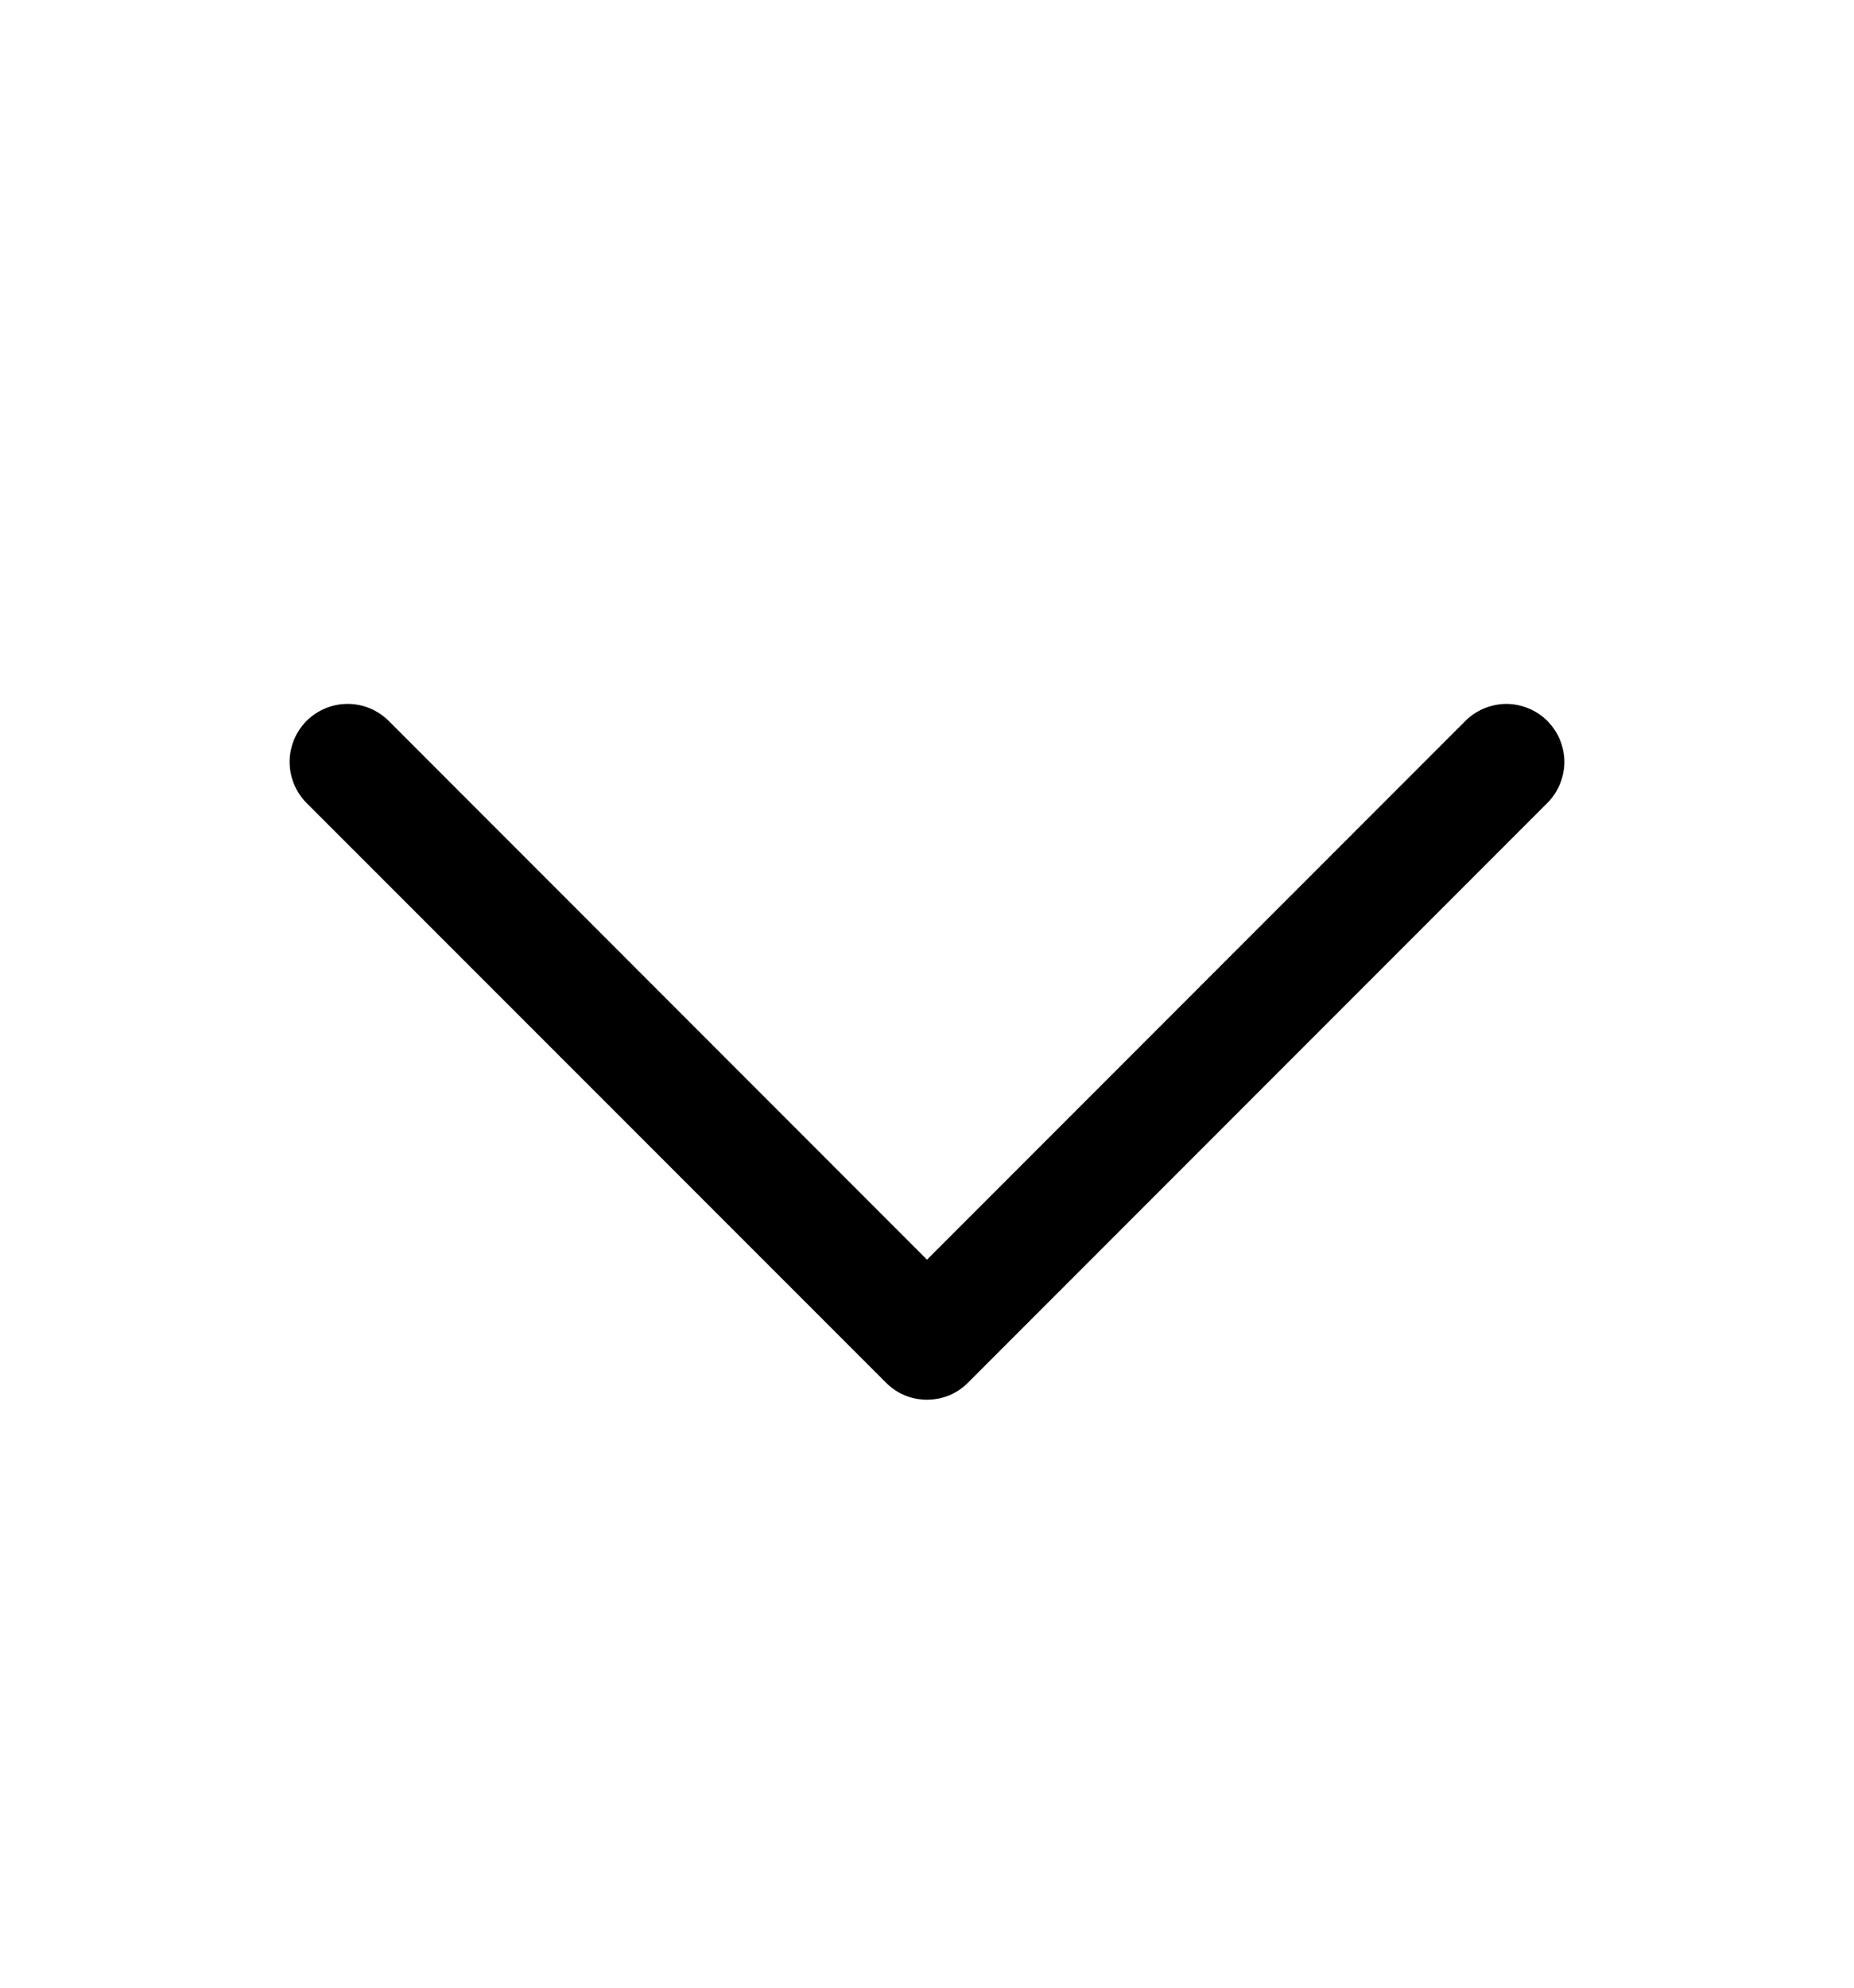 <svg width="14" height="15" viewBox="0 0 14 15" fill="none" xmlns="http://www.w3.org/2000/svg">
<path d="M11.684 6.06L7.31 10.434C7.269 10.475 7.221 10.508 7.168 10.53C7.114 10.552 7.057 10.563 7 10.563C6.942 10.563 6.886 10.552 6.832 10.53C6.779 10.508 6.731 10.475 6.69 10.434L2.315 6.06C2.233 5.977 2.187 5.866 2.187 5.75C2.187 5.634 2.233 5.523 2.315 5.44C2.398 5.358 2.509 5.312 2.625 5.312C2.741 5.312 2.852 5.358 2.935 5.44L7 9.506L11.066 5.44C11.106 5.4 11.154 5.368 11.207 5.346C11.261 5.324 11.318 5.312 11.375 5.312C11.432 5.312 11.489 5.324 11.543 5.346C11.596 5.368 11.644 5.4 11.684 5.44C11.725 5.481 11.757 5.529 11.779 5.582C11.801 5.636 11.813 5.693 11.813 5.75C11.813 5.807 11.801 5.864 11.779 5.918C11.757 5.971 11.725 6.019 11.684 6.06Z" fill="black"/>
</svg>
